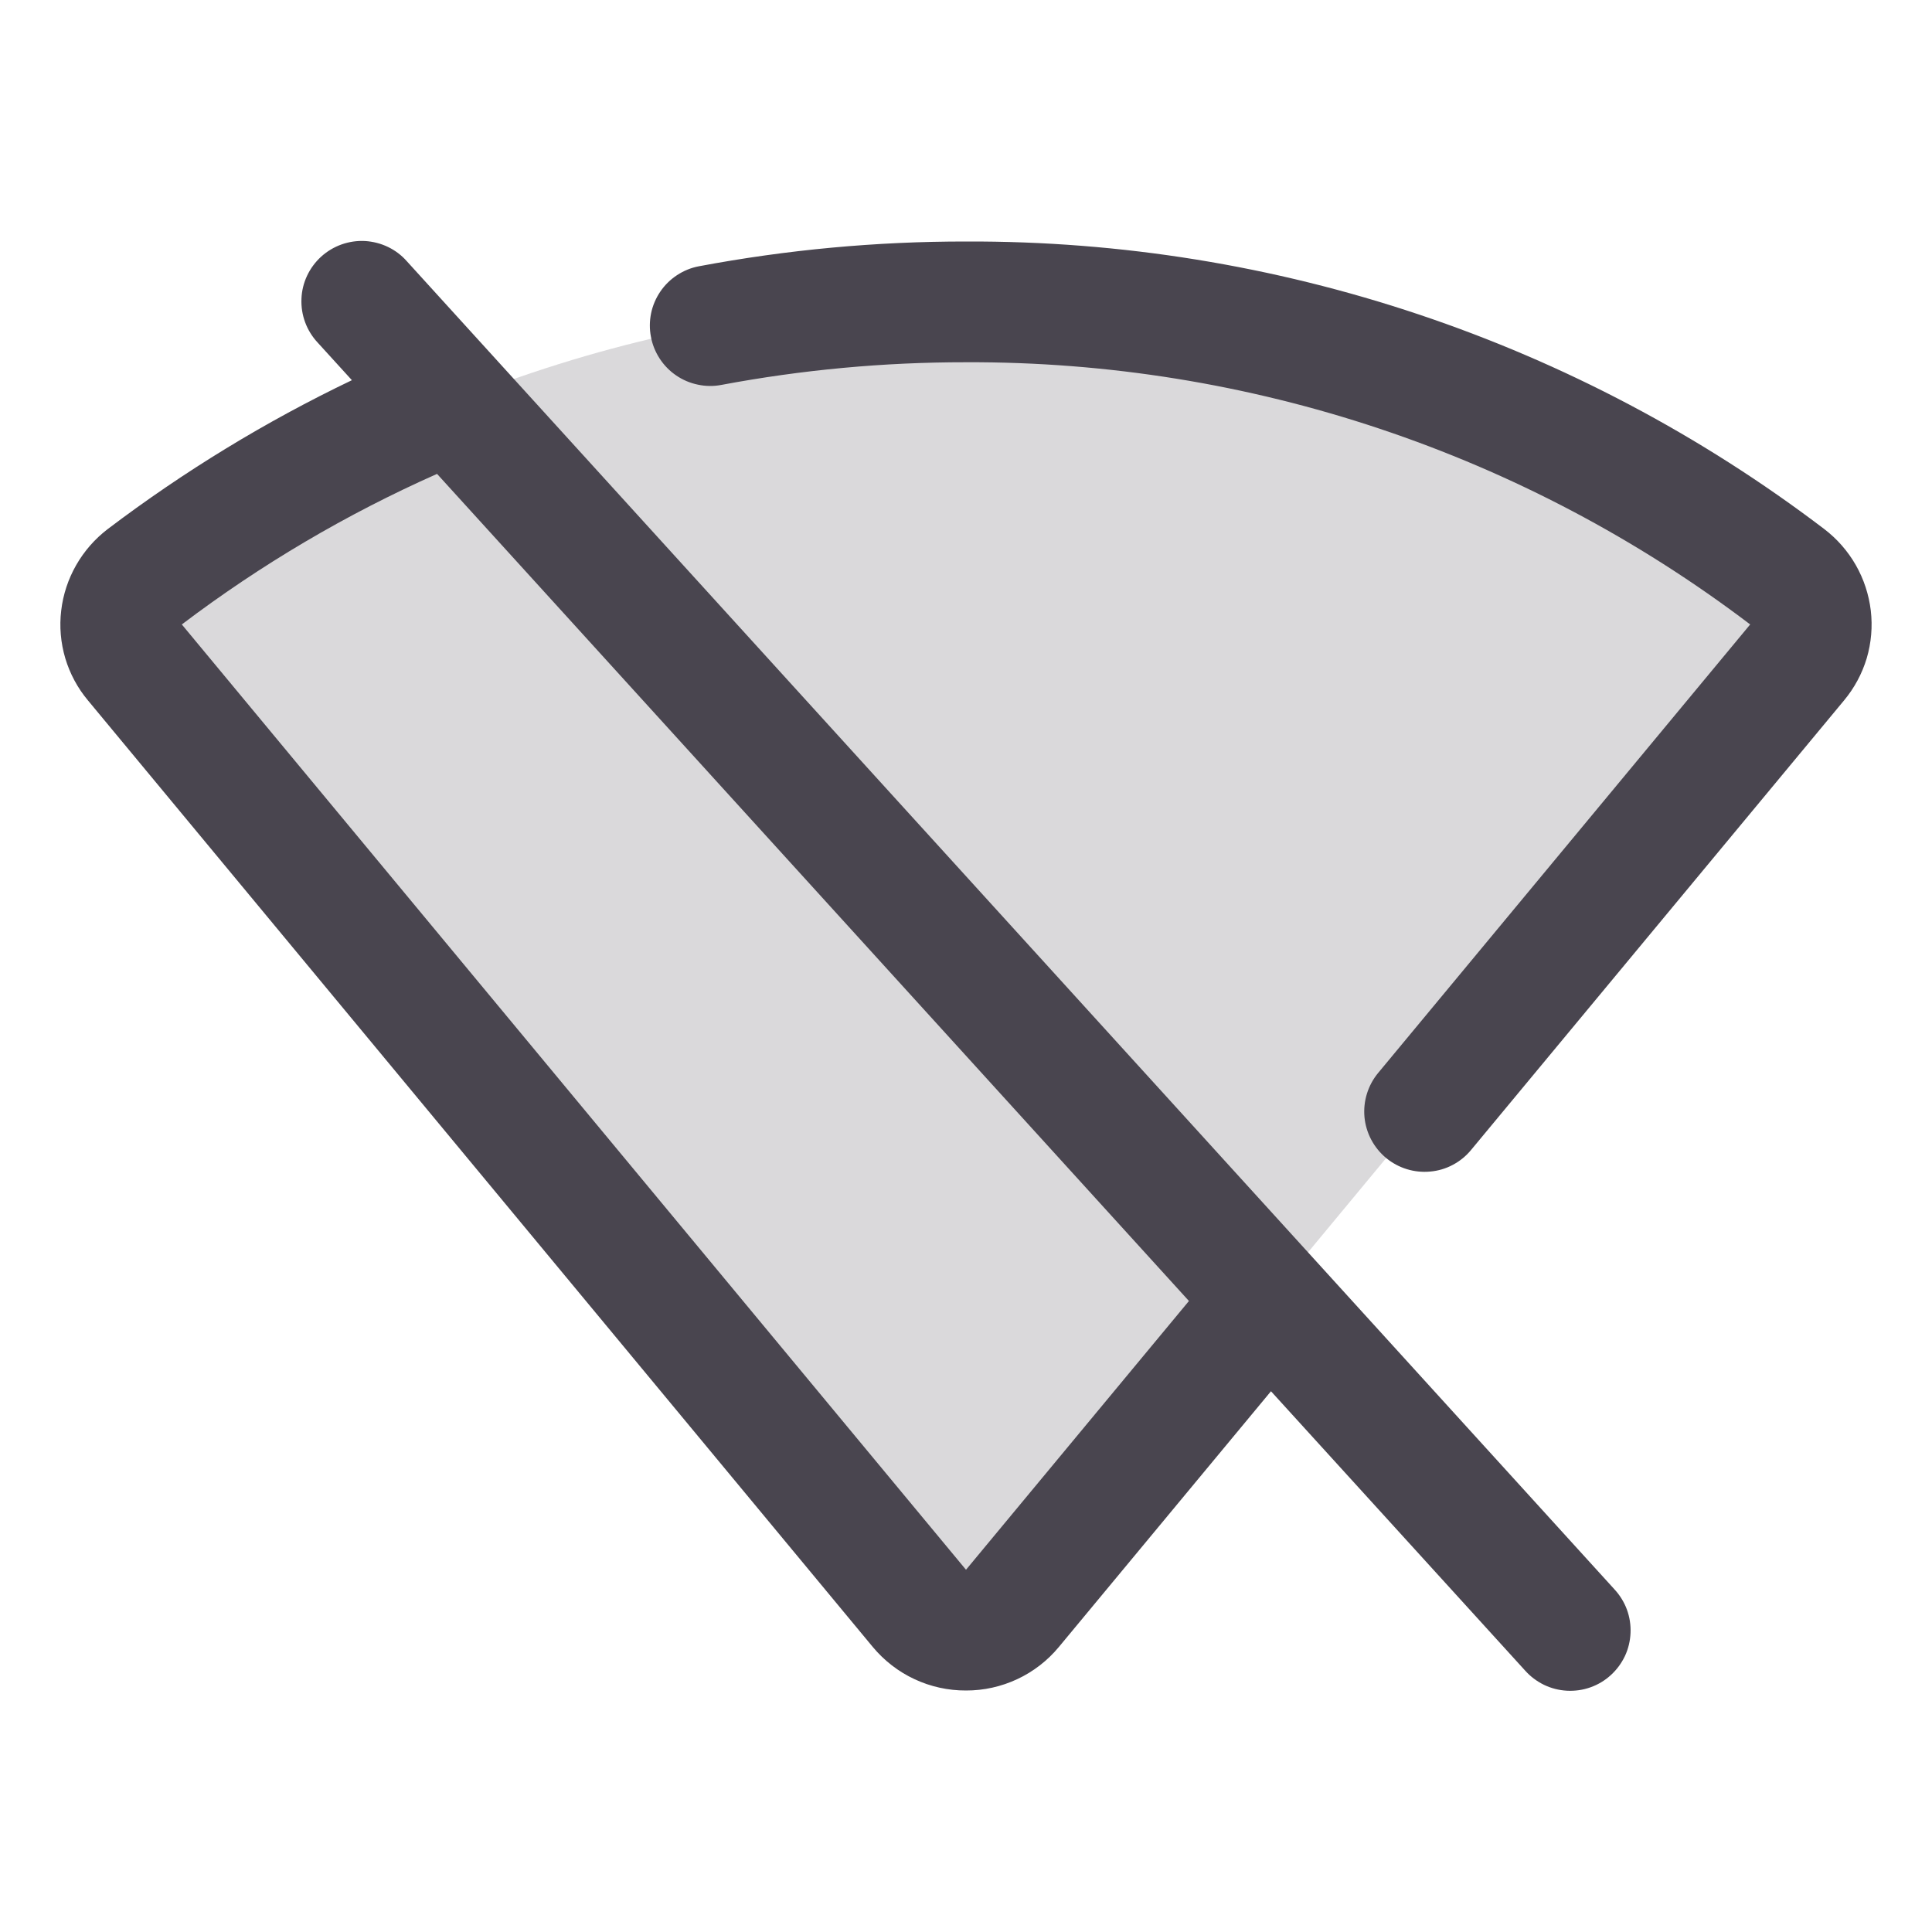<svg width="28" height="28" viewBox="0 0 28 28" fill="none" xmlns="http://www.w3.org/2000/svg">
<path opacity="0.2" d="M26.053 9.591L14.678 23.31C14.596 23.409 14.493 23.488 14.377 23.543C14.261 23.597 14.134 23.625 14.006 23.625C13.877 23.625 13.75 23.597 13.634 23.543C13.518 23.488 13.415 23.409 13.333 23.31L1.947 9.591C1.873 9.502 1.818 9.4 1.785 9.289C1.752 9.178 1.742 9.062 1.756 8.947C1.769 8.833 1.806 8.722 1.863 8.622C1.921 8.522 1.998 8.434 2.09 8.365C5.521 5.776 9.702 4.375 14 4.375C18.298 4.375 22.479 5.776 25.91 8.365C26.002 8.434 26.079 8.522 26.137 8.622C26.195 8.722 26.231 8.833 26.244 8.947C26.258 9.062 26.248 9.178 26.215 9.289C26.182 9.4 26.127 9.502 26.053 9.591Z" fill="#49454F"/>
<path d="M5.897 3.787C5.821 3.7 5.727 3.629 5.623 3.579C5.519 3.529 5.405 3.5 5.29 3.493C5.174 3.487 5.059 3.504 4.949 3.543C4.84 3.582 4.74 3.642 4.654 3.72C4.569 3.798 4.499 3.892 4.45 3.997C4.401 4.101 4.373 4.215 4.369 4.331C4.364 4.446 4.382 4.562 4.422 4.67C4.462 4.779 4.524 4.879 4.602 4.963L5.1 5.51C3.851 6.108 2.666 6.831 1.562 7.667C1.376 7.809 1.22 7.987 1.104 8.19C0.988 8.393 0.914 8.617 0.887 8.849C0.859 9.081 0.88 9.316 0.946 9.54C1.013 9.763 1.124 9.971 1.274 10.15L12.649 23.869C12.814 24.067 13.02 24.227 13.254 24.336C13.487 24.445 13.742 24.501 14 24.5C14.257 24.501 14.511 24.444 14.744 24.335C14.977 24.226 15.182 24.067 15.346 23.869L18.42 20.163L22.102 24.21C22.179 24.297 22.273 24.367 22.377 24.418C22.481 24.468 22.594 24.497 22.71 24.503C22.826 24.509 22.941 24.493 23.05 24.454C23.16 24.415 23.26 24.355 23.345 24.277C23.431 24.199 23.5 24.105 23.55 24C23.599 23.895 23.626 23.782 23.631 23.666C23.636 23.55 23.618 23.435 23.578 23.326C23.538 23.218 23.476 23.118 23.397 23.033L5.897 3.787ZM14 22.75L2.635 9.05C3.78 8.183 5.021 7.451 6.334 6.868L17.231 18.855L14 22.75ZM26.726 10.15L21.32 16.666C21.247 16.755 21.157 16.828 21.055 16.882C20.954 16.936 20.843 16.969 20.728 16.979C20.497 17.001 20.267 16.93 20.088 16.782C19.91 16.634 19.797 16.421 19.775 16.19C19.754 15.959 19.825 15.729 19.973 15.55L25.365 9.05C22.097 6.569 18.103 5.234 14 5.25C12.811 5.249 11.625 5.359 10.457 5.578C10.344 5.6 10.228 5.599 10.116 5.575C10.003 5.552 9.896 5.507 9.801 5.442C9.706 5.378 9.625 5.295 9.562 5.199C9.499 5.103 9.455 4.995 9.434 4.882C9.412 4.77 9.413 4.654 9.436 4.541C9.459 4.428 9.505 4.322 9.569 4.227C9.634 4.131 9.717 4.05 9.813 3.987C9.909 3.924 10.016 3.88 10.129 3.859C11.405 3.619 12.701 3.499 14 3.5C18.491 3.483 22.863 4.948 26.438 7.667C26.624 7.809 26.78 7.987 26.896 8.19C27.012 8.393 27.085 8.617 27.113 8.849C27.14 9.081 27.12 9.316 27.054 9.54C26.987 9.763 26.875 9.971 26.726 10.15Z" fill="#49454F"/>
</svg>
